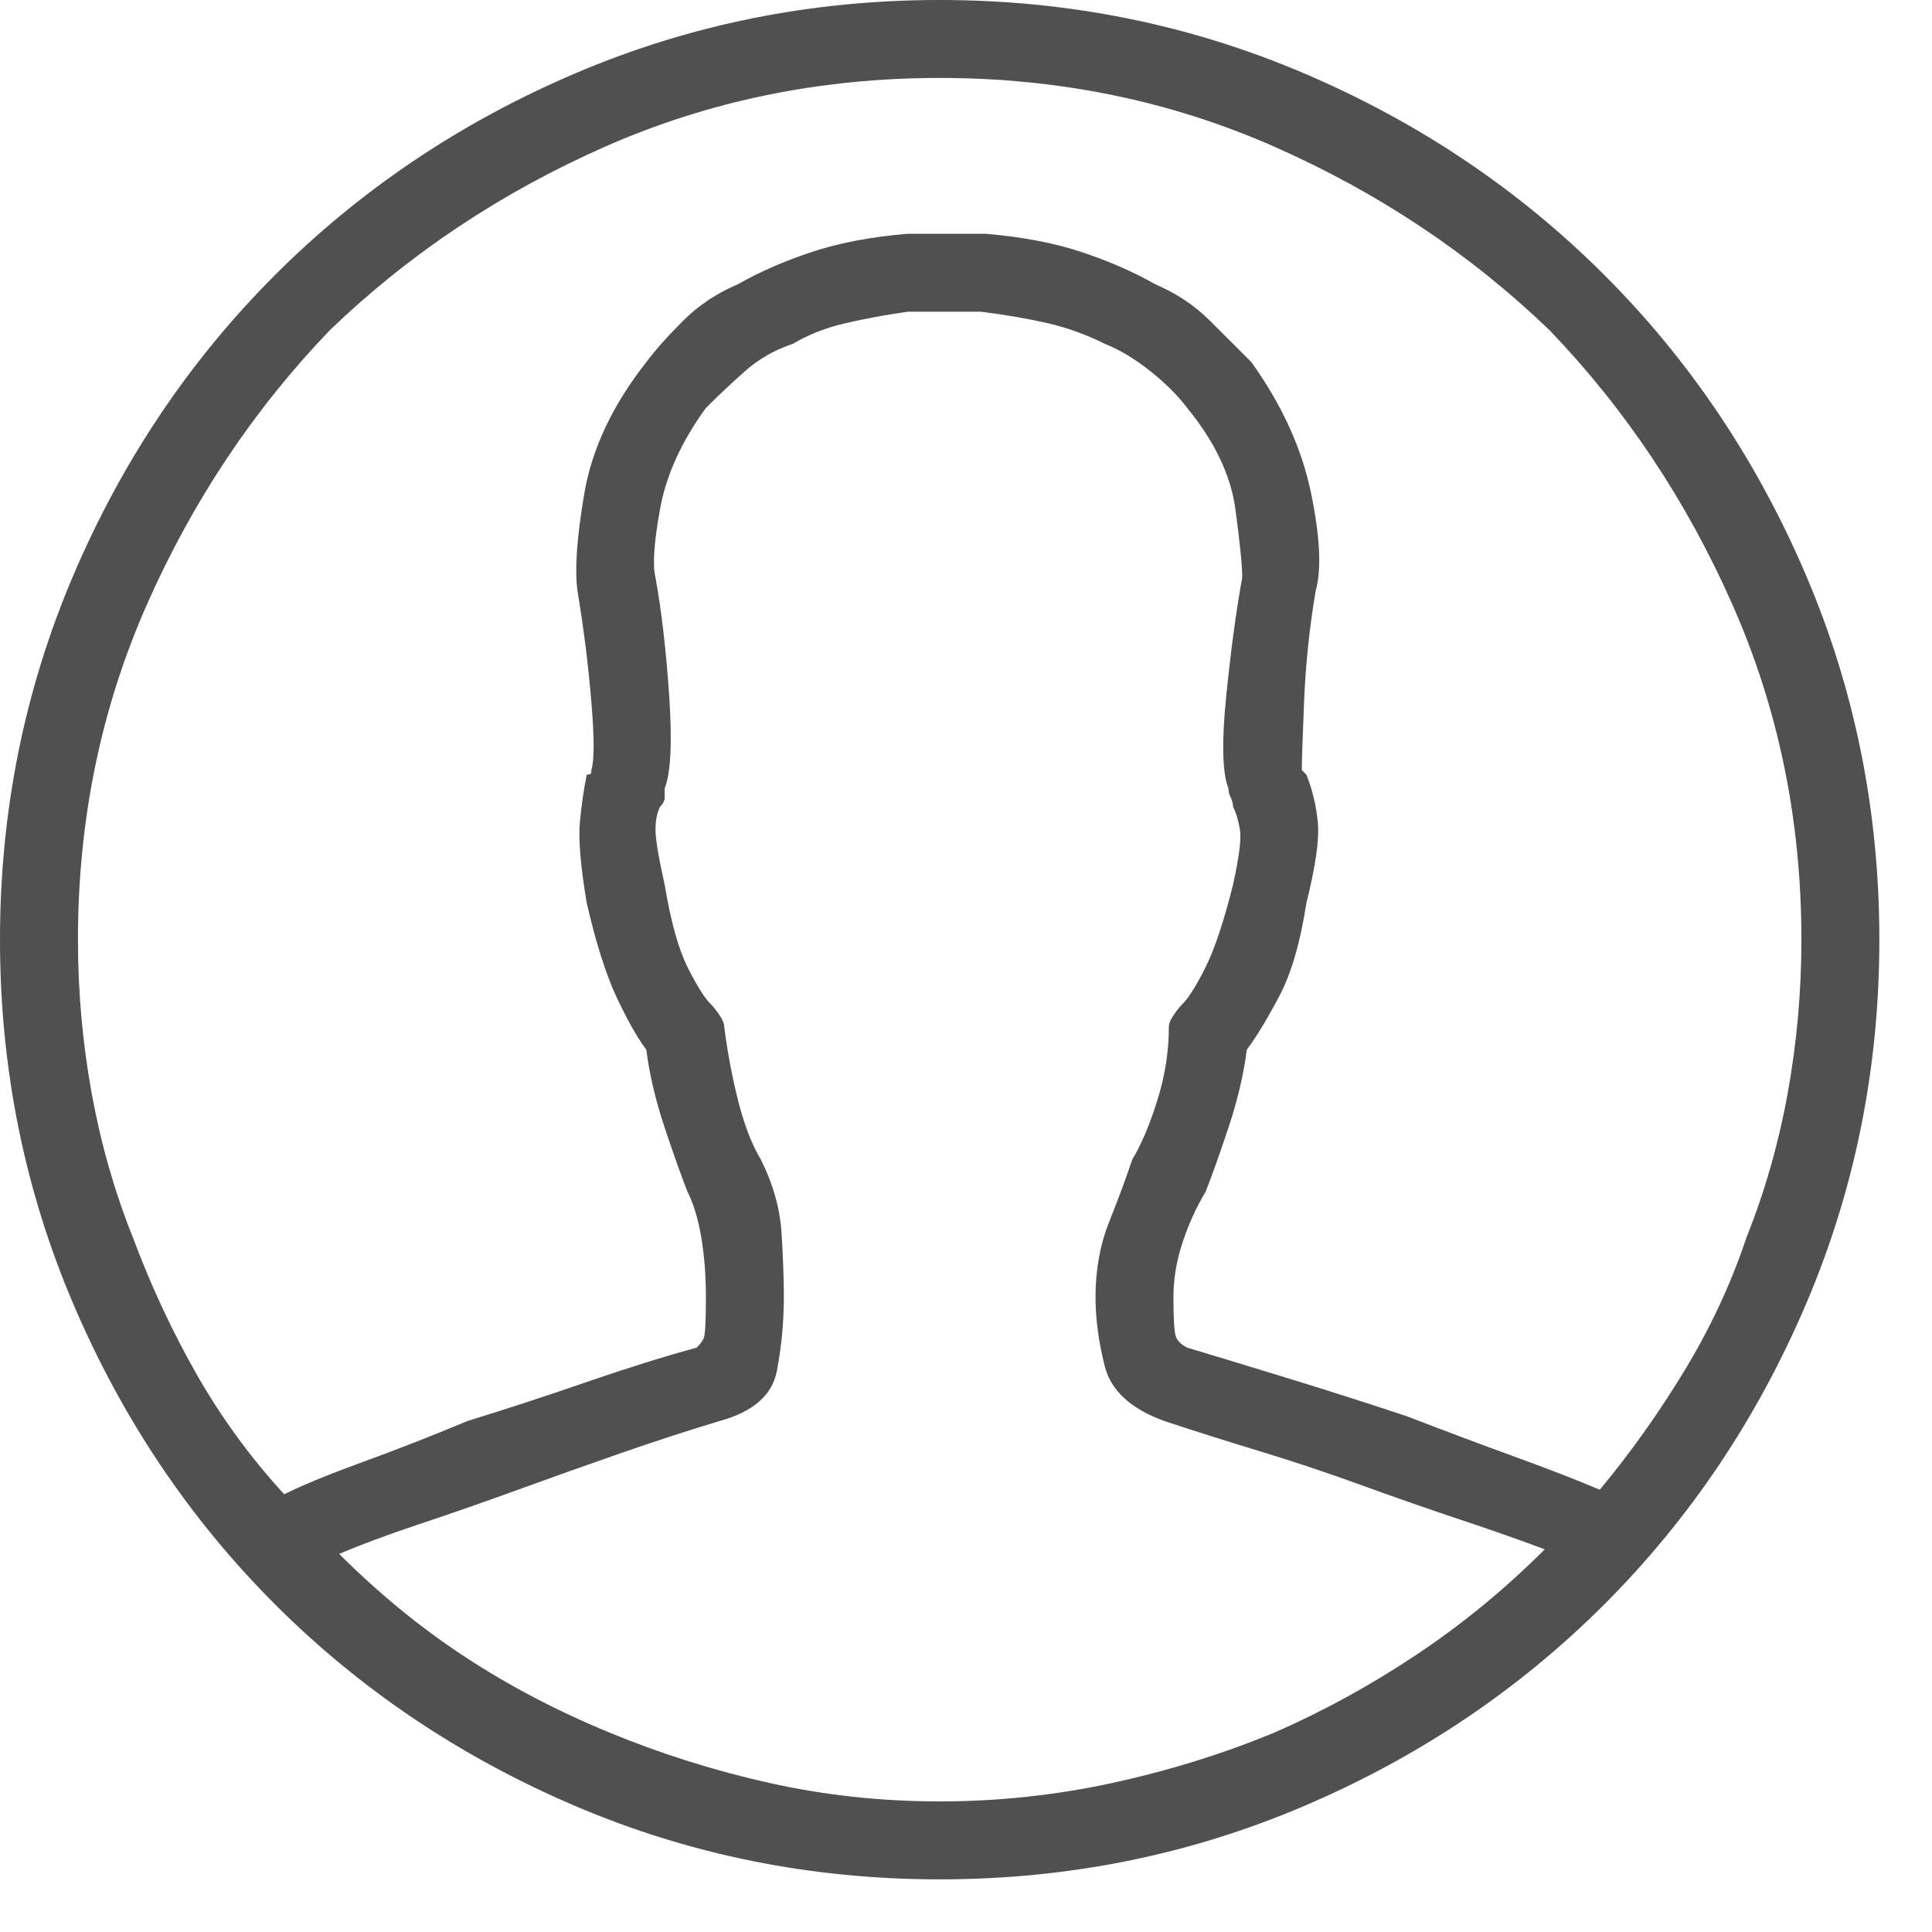 <svg width="32" height="32" viewBox="0 0 32 32" fill="none" xmlns="http://www.w3.org/2000/svg">
<path id="Fill 1" fill-rule="evenodd" clip-rule="evenodd" d="M15.564 0C13.438 0 11.426 0.405 9.528 1.215C7.63 2.025 5.973 3.138 4.555 4.555C3.138 5.973 2.025 7.63 1.215 9.528C0.405 11.426 0 13.438 0 15.564C0 17.69 0.405 19.702 1.215 21.6C2.025 23.498 3.138 25.155 4.555 26.573C5.973 27.99 7.63 29.103 9.528 29.913C11.426 30.723 13.438 31.128 15.564 31.128C17.69 31.128 19.702 30.723 21.6 29.913C23.498 29.103 25.155 27.99 26.573 26.573C27.99 25.155 29.103 23.498 29.913 21.6C30.723 19.702 31.128 17.69 31.128 15.564C31.128 13.438 30.723 11.426 29.913 9.528C29.103 7.63 27.99 5.973 26.573 4.555C25.155 3.138 23.498 2.025 21.6 1.215C19.702 0.405 17.69 0 15.564 0ZM15.564 1.291C17.538 1.291 19.385 1.67 21.106 2.429C22.827 3.189 24.346 4.201 25.662 5.466C26.927 6.782 27.939 8.301 28.698 10.022C29.458 11.743 29.837 13.59 29.837 15.564C29.837 16.424 29.761 17.272 29.61 18.107C29.458 18.942 29.23 19.74 28.926 20.499C28.673 21.258 28.331 21.992 27.901 22.701C27.471 23.409 27.003 24.067 26.497 24.675C26.142 24.523 25.687 24.346 25.13 24.143C24.573 23.941 23.966 23.713 23.308 23.46C22.701 23.257 22.068 23.055 21.41 22.852C20.752 22.65 20.17 22.473 19.664 22.321C19.562 22.27 19.499 22.207 19.474 22.131C19.449 22.055 19.436 21.84 19.436 21.486C19.436 21.182 19.487 20.878 19.588 20.575C19.689 20.271 19.816 19.993 19.968 19.74C20.069 19.487 20.195 19.132 20.347 18.677C20.499 18.221 20.6 17.791 20.651 17.386C20.803 17.184 20.98 16.893 21.182 16.513C21.385 16.133 21.537 15.615 21.638 14.957C21.79 14.349 21.853 13.906 21.828 13.628C21.802 13.35 21.739 13.084 21.638 12.831C21.638 12.831 21.625 12.818 21.6 12.793C21.575 12.768 21.562 12.755 21.562 12.755C21.562 12.603 21.575 12.223 21.6 11.616C21.625 11.009 21.688 10.401 21.79 9.794C21.891 9.44 21.866 8.896 21.714 8.162C21.562 7.428 21.233 6.706 20.727 5.998C20.524 5.795 20.297 5.568 20.043 5.315C19.79 5.061 19.487 4.859 19.132 4.707C18.778 4.505 18.373 4.328 17.918 4.176C17.462 4.024 16.931 3.923 16.323 3.872H15.033C14.425 3.923 13.894 4.024 13.438 4.176C12.983 4.328 12.578 4.505 12.223 4.707C11.869 4.859 11.565 5.061 11.312 5.315C11.059 5.568 10.857 5.795 10.705 5.998C10.148 6.706 9.807 7.428 9.68 8.162C9.554 8.896 9.516 9.44 9.566 9.794C9.667 10.401 9.743 11.009 9.794 11.616C9.845 12.223 9.845 12.603 9.794 12.755C9.794 12.755 9.794 12.768 9.794 12.793C9.794 12.818 9.769 12.831 9.718 12.831C9.667 13.084 9.629 13.35 9.604 13.628C9.579 13.906 9.617 14.349 9.718 14.957C9.87 15.615 10.034 16.133 10.211 16.513C10.389 16.893 10.553 17.184 10.705 17.386C10.756 17.791 10.857 18.221 11.009 18.677C11.161 19.132 11.287 19.487 11.388 19.74C11.489 19.942 11.565 20.195 11.616 20.499C11.667 20.803 11.692 21.132 11.692 21.486C11.692 21.891 11.679 22.119 11.654 22.169C11.629 22.22 11.591 22.27 11.54 22.321C10.983 22.473 10.376 22.663 9.718 22.89C9.06 23.118 8.402 23.333 7.744 23.536C7.137 23.789 6.555 24.017 5.998 24.219C5.441 24.422 5.011 24.599 4.707 24.75C4.15 24.143 3.67 23.485 3.265 22.777C2.86 22.068 2.505 21.309 2.202 20.499C1.898 19.74 1.67 18.942 1.518 18.107C1.367 17.272 1.291 16.424 1.291 15.564C1.291 13.59 1.67 11.743 2.429 10.022C3.189 8.301 4.201 6.782 5.466 5.466C6.782 4.201 8.301 3.189 10.022 2.429C11.743 1.67 13.59 1.291 15.564 1.291ZM5.618 25.738C5.973 25.586 6.415 25.421 6.947 25.244C7.478 25.067 8.022 24.877 8.579 24.675C9.136 24.472 9.705 24.27 10.287 24.067C10.87 23.865 11.414 23.688 11.92 23.536C12.476 23.384 12.793 23.106 12.869 22.701C12.945 22.296 12.983 21.891 12.983 21.486C12.983 21.182 12.97 20.828 12.945 20.423C12.919 20.018 12.806 19.613 12.603 19.208C12.451 18.955 12.325 18.626 12.223 18.221C12.122 17.816 12.046 17.411 11.996 17.006C11.996 16.956 11.97 16.893 11.92 16.817C11.869 16.741 11.819 16.677 11.768 16.627C11.667 16.526 11.54 16.323 11.388 16.02C11.236 15.716 11.11 15.26 11.009 14.653C10.907 14.197 10.857 13.894 10.857 13.742C10.857 13.59 10.882 13.463 10.933 13.362C10.983 13.312 11.009 13.261 11.009 13.21C11.009 13.16 11.009 13.109 11.009 13.059C11.11 12.806 11.135 12.299 11.085 11.54C11.034 10.781 10.958 10.123 10.857 9.566C10.806 9.364 10.832 8.984 10.933 8.427C11.034 7.871 11.287 7.314 11.692 6.757C11.894 6.555 12.11 6.352 12.337 6.15C12.565 5.947 12.831 5.795 13.134 5.694C13.388 5.542 13.679 5.428 14.008 5.352C14.337 5.277 14.678 5.213 15.033 5.163H16.247C16.652 5.213 17.019 5.277 17.348 5.352C17.677 5.428 17.994 5.542 18.297 5.694C18.55 5.795 18.803 5.947 19.056 6.15C19.309 6.352 19.512 6.555 19.664 6.757C20.119 7.314 20.385 7.871 20.461 8.427C20.537 8.984 20.575 9.364 20.575 9.566C20.474 10.123 20.385 10.781 20.309 11.54C20.233 12.299 20.246 12.806 20.347 13.059C20.347 13.109 20.36 13.16 20.385 13.21C20.41 13.261 20.423 13.312 20.423 13.362C20.474 13.463 20.512 13.59 20.537 13.742C20.562 13.894 20.524 14.197 20.423 14.653C20.271 15.26 20.119 15.716 19.968 16.02C19.816 16.323 19.689 16.526 19.588 16.627C19.537 16.677 19.487 16.741 19.436 16.817C19.385 16.893 19.36 16.956 19.36 17.006C19.36 17.411 19.297 17.816 19.17 18.221C19.044 18.626 18.905 18.955 18.753 19.208C18.651 19.512 18.525 19.854 18.373 20.233C18.221 20.613 18.145 21.03 18.145 21.486C18.145 21.84 18.196 22.22 18.297 22.625C18.398 23.03 18.727 23.333 19.284 23.536C19.74 23.688 20.259 23.852 20.841 24.029C21.423 24.206 21.992 24.396 22.549 24.599C23.106 24.801 23.65 24.991 24.181 25.168C24.713 25.345 25.181 25.51 25.586 25.662C24.928 26.32 24.219 26.902 23.46 27.408C22.701 27.914 21.916 28.344 21.106 28.698C20.246 29.053 19.347 29.331 18.411 29.534C17.475 29.736 16.526 29.837 15.564 29.837C14.602 29.837 13.666 29.736 12.755 29.534C11.844 29.331 10.958 29.053 10.098 28.698C9.237 28.344 8.44 27.927 7.706 27.446C6.972 26.965 6.276 26.395 5.618 25.738Z" fill="#505050"/>
</svg>
